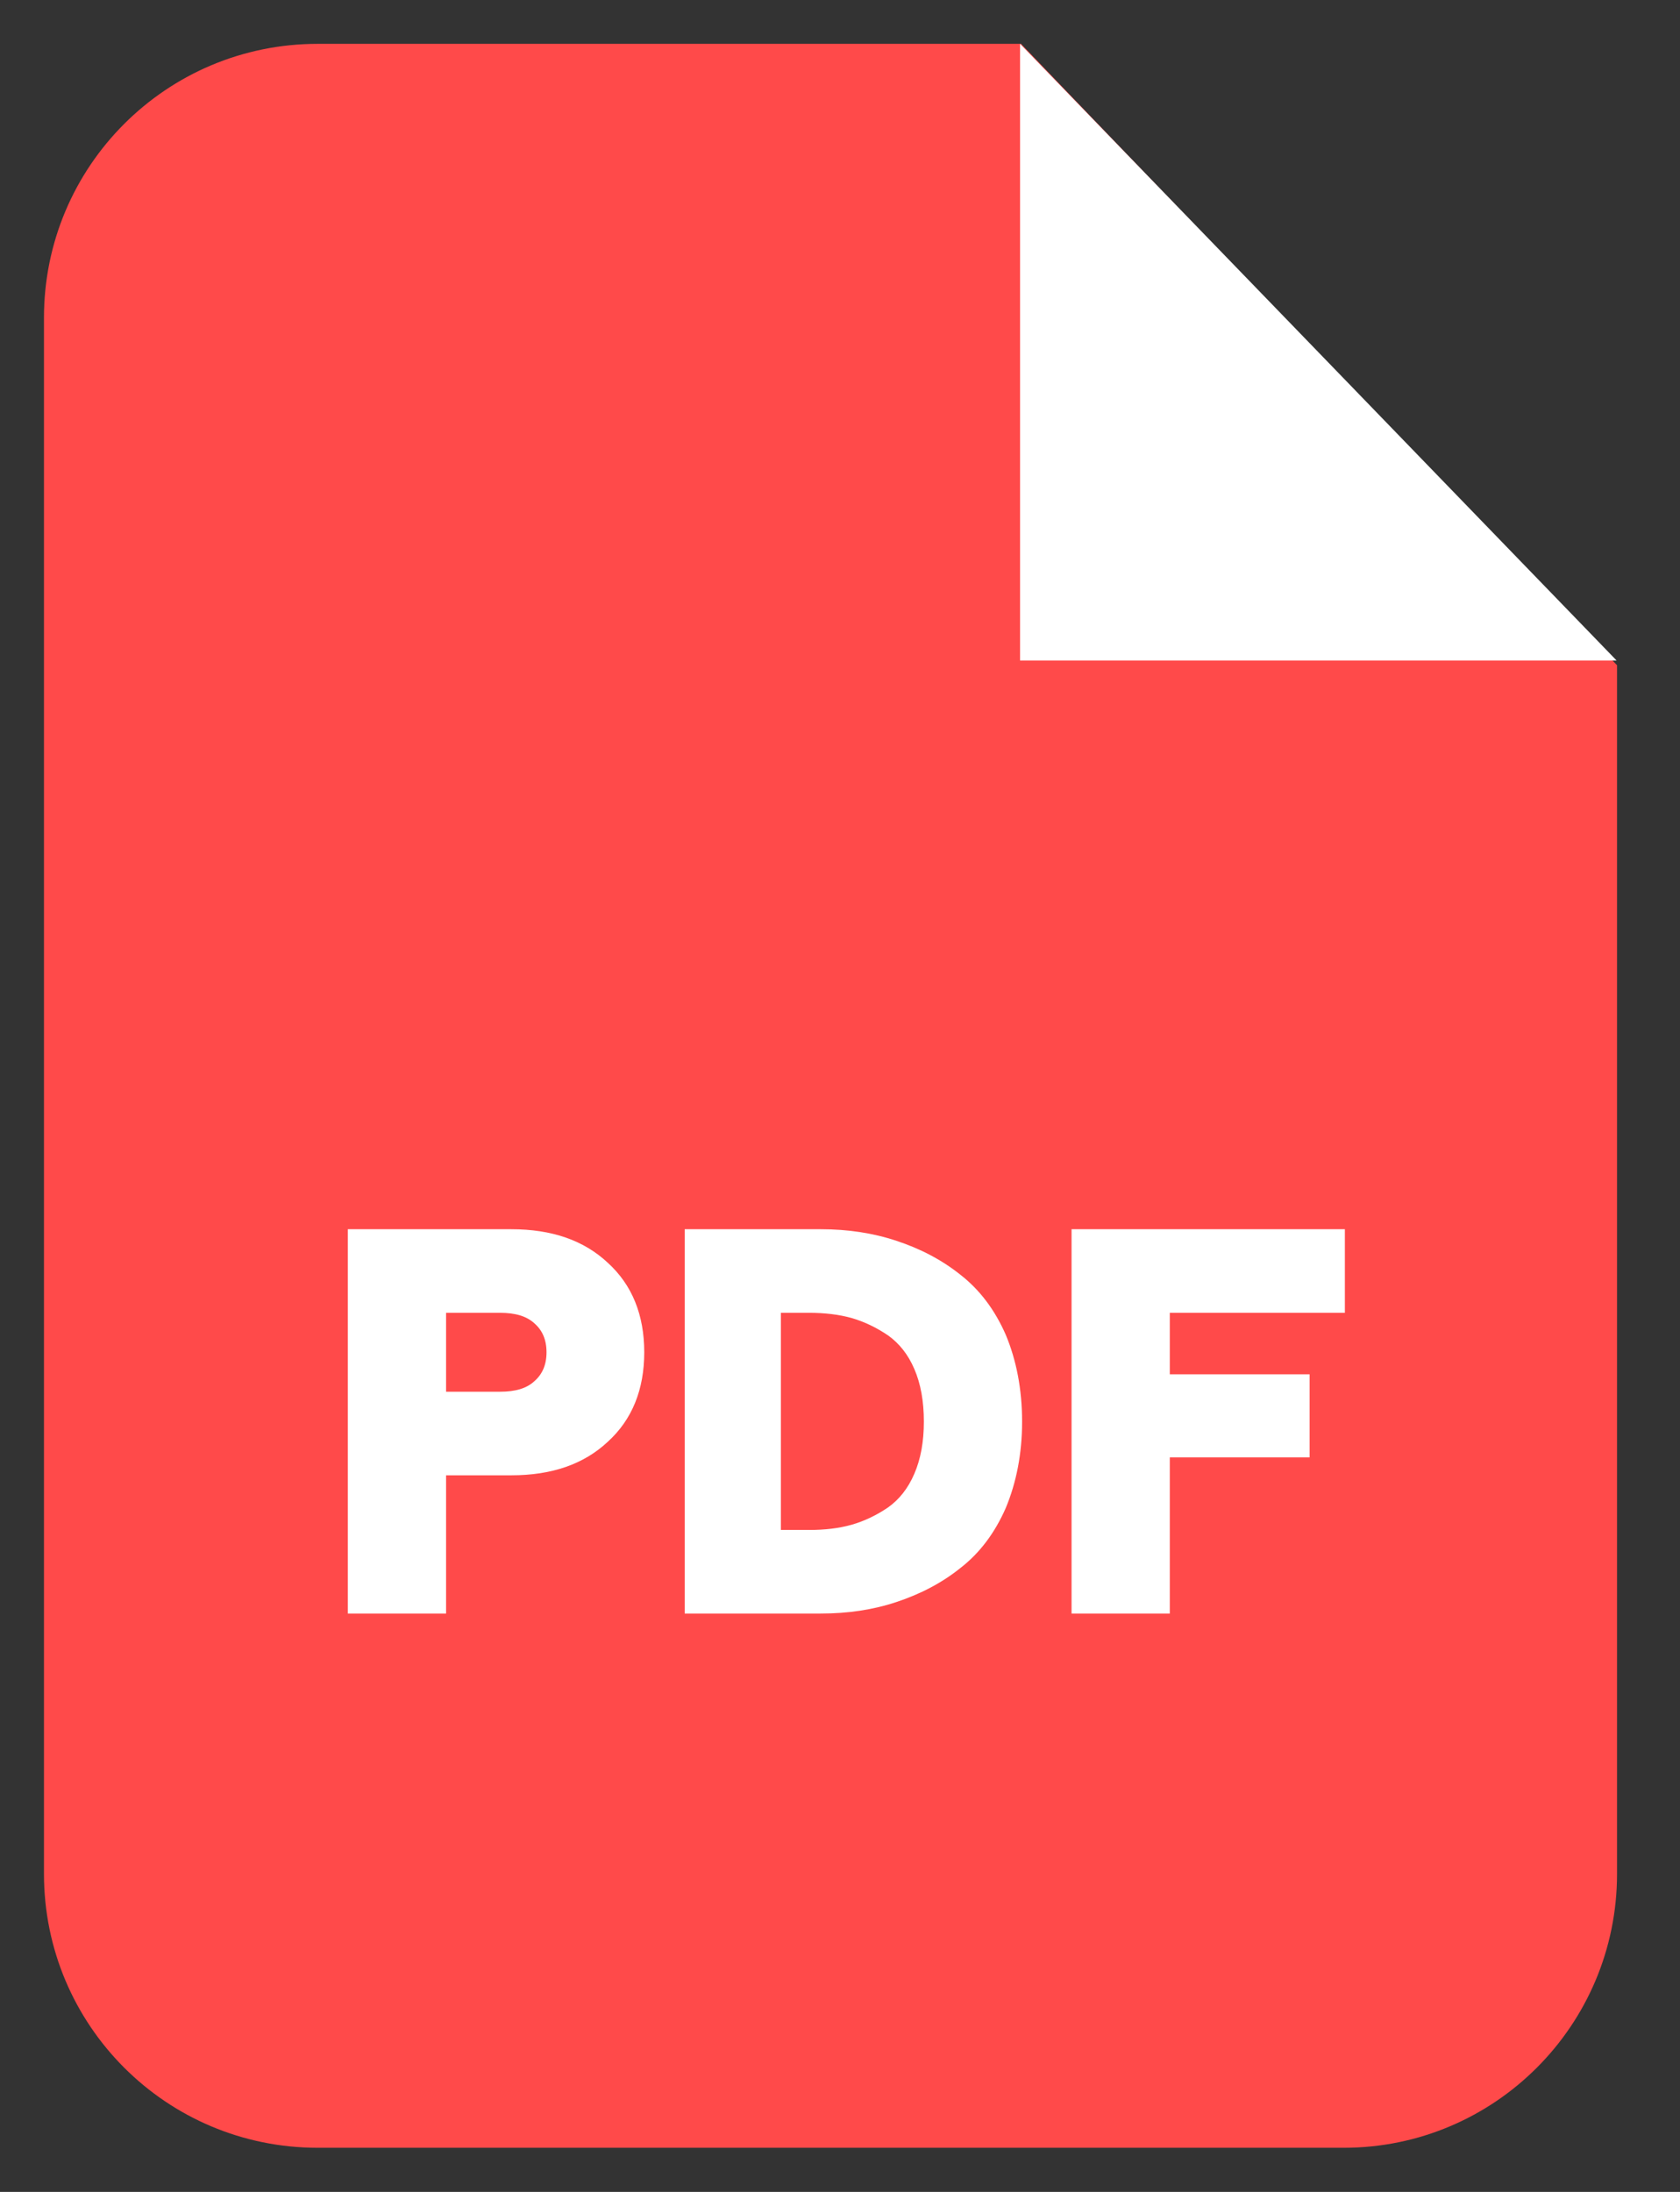 <svg width="23" height="30" viewBox="0 0 23 30" fill="none" xmlns="http://www.w3.org/2000/svg">
<rect x="0" y="0" width="23" height="30" fill="#333333" stroke="none"/>
<path fill-rule="evenodd" clip-rule="evenodd" d="M4.35 0.6H13.978L22.138 9.105V25.647C22.138 27.719 20.461 29.396 18.396 29.396H4.35C2.278 29.396 0.602 27.719 0.602 25.647V4.348C0.602 2.276 2.278 0.6 4.35 0.6Z" fill="#FF4A4A"/>
<path fill-rule="evenodd" clip-rule="evenodd" d="M13.965 0.6V9.04H22.132L13.965 0.6Z" fill="white"/>
<path d="M4.762 22.084V16.824H7C7.554 16.824 7.993 16.975 8.323 17.285C8.654 17.587 8.82 17.997 8.82 18.508C8.82 19.019 8.654 19.429 8.323 19.731C7.993 20.041 7.554 20.192 7 20.192H6.107V22.084H4.762ZM6.107 19.048H6.848C7.05 19.048 7.208 19.005 7.316 18.904C7.424 18.81 7.482 18.681 7.482 18.508C7.482 18.335 7.424 18.206 7.316 18.112C7.208 18.012 7.05 17.968 6.848 17.968H6.107V19.048ZM9.374 22.084V16.824H11.238C11.605 16.824 11.95 16.875 12.274 16.983C12.598 17.09 12.893 17.242 13.152 17.45C13.411 17.652 13.619 17.925 13.77 18.27C13.914 18.616 13.993 19.012 13.993 19.458C13.993 19.897 13.914 20.292 13.77 20.638C13.619 20.983 13.411 21.257 13.152 21.458C12.893 21.667 12.598 21.818 12.274 21.926C11.95 22.034 11.605 22.084 11.238 22.084H9.374ZM10.691 20.94H11.079C11.288 20.94 11.482 20.919 11.662 20.868C11.835 20.818 12 20.739 12.159 20.631C12.31 20.523 12.432 20.372 12.518 20.17C12.605 19.969 12.648 19.731 12.648 19.458C12.648 19.177 12.605 18.94 12.518 18.738C12.432 18.537 12.31 18.386 12.159 18.278C12 18.17 11.835 18.091 11.662 18.04C11.482 17.99 11.288 17.968 11.079 17.968H10.691V20.94ZM14.67 22.084V16.824H18.412V17.968H16.015V18.81H17.929V19.947H16.015V22.084H14.67Z" fill="white"/>
</svg>
